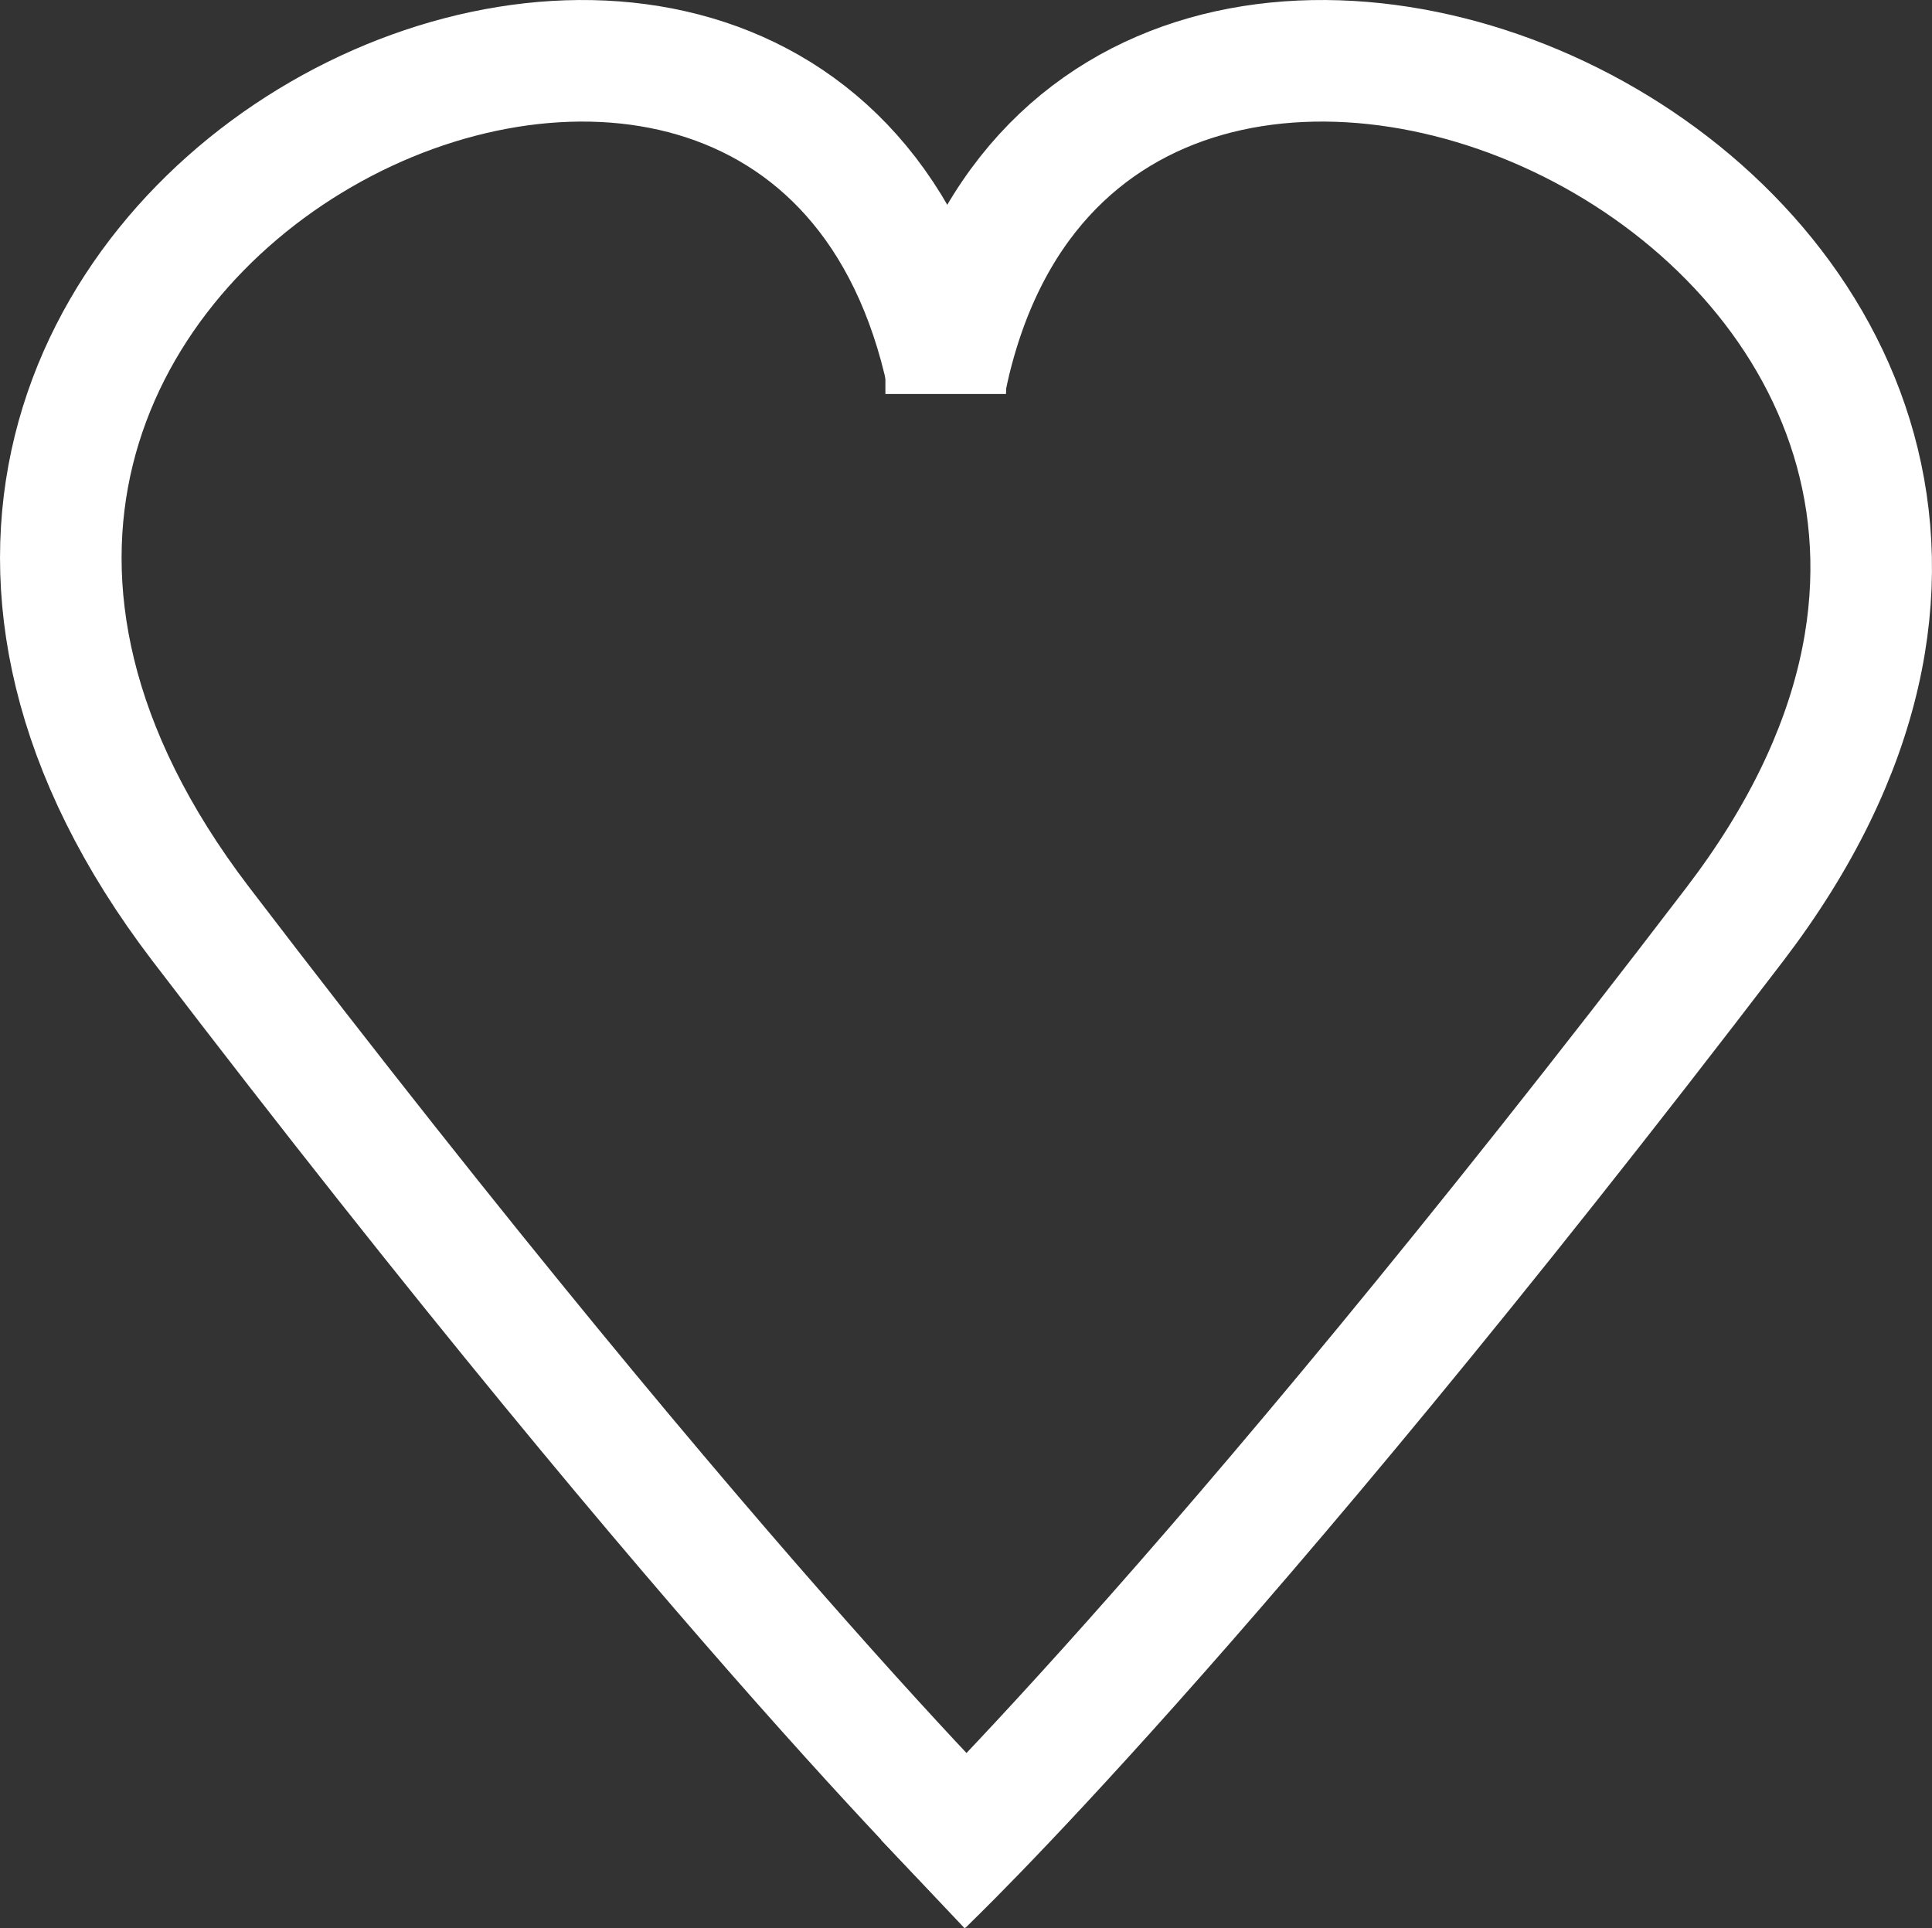<?xml version="1.0" encoding="utf-8"?>
<!-- Generator: Adobe Illustrator 24.3.0, SVG Export Plug-In . SVG Version: 6.00 Build 0)  -->
<svg version="1.1" id="Layer_1" xmlns="http://www.w3.org/2000/svg" xmlns:xlink="http://www.w3.org/1999/xlink" x="0px" y="0px"
	 viewBox="0 0 15.892 15.863" style="enable-background:new 0 0 15.892 15.863;" xml:space="preserve">
<rect x="0" y="0" width="15.892" height="15.863" fill="#333333" stroke="none"/>
<style type="text/css">
	.st0{fill:none;stroke:#FFFFFF;}
	.st1{fill:#FFFFFF;}
</style>
<path class="st0" d="M7.792,3.095c-1.2-5.616-10.491-1.191-6.14,4.507c4.352,5.698,6.64,7.889,6.64,7.889"/>
<path class="st0" d="M7.786,3.095c1.2-5.616,10.836-1.191,6.485,4.507C9.919,13.3,7.592,15.5,7.592,15.5"/>
<path class="st1" d="M7.283,2.708l1.013,0L8.275,3.241H7.283V2.708z"/>
</svg>
